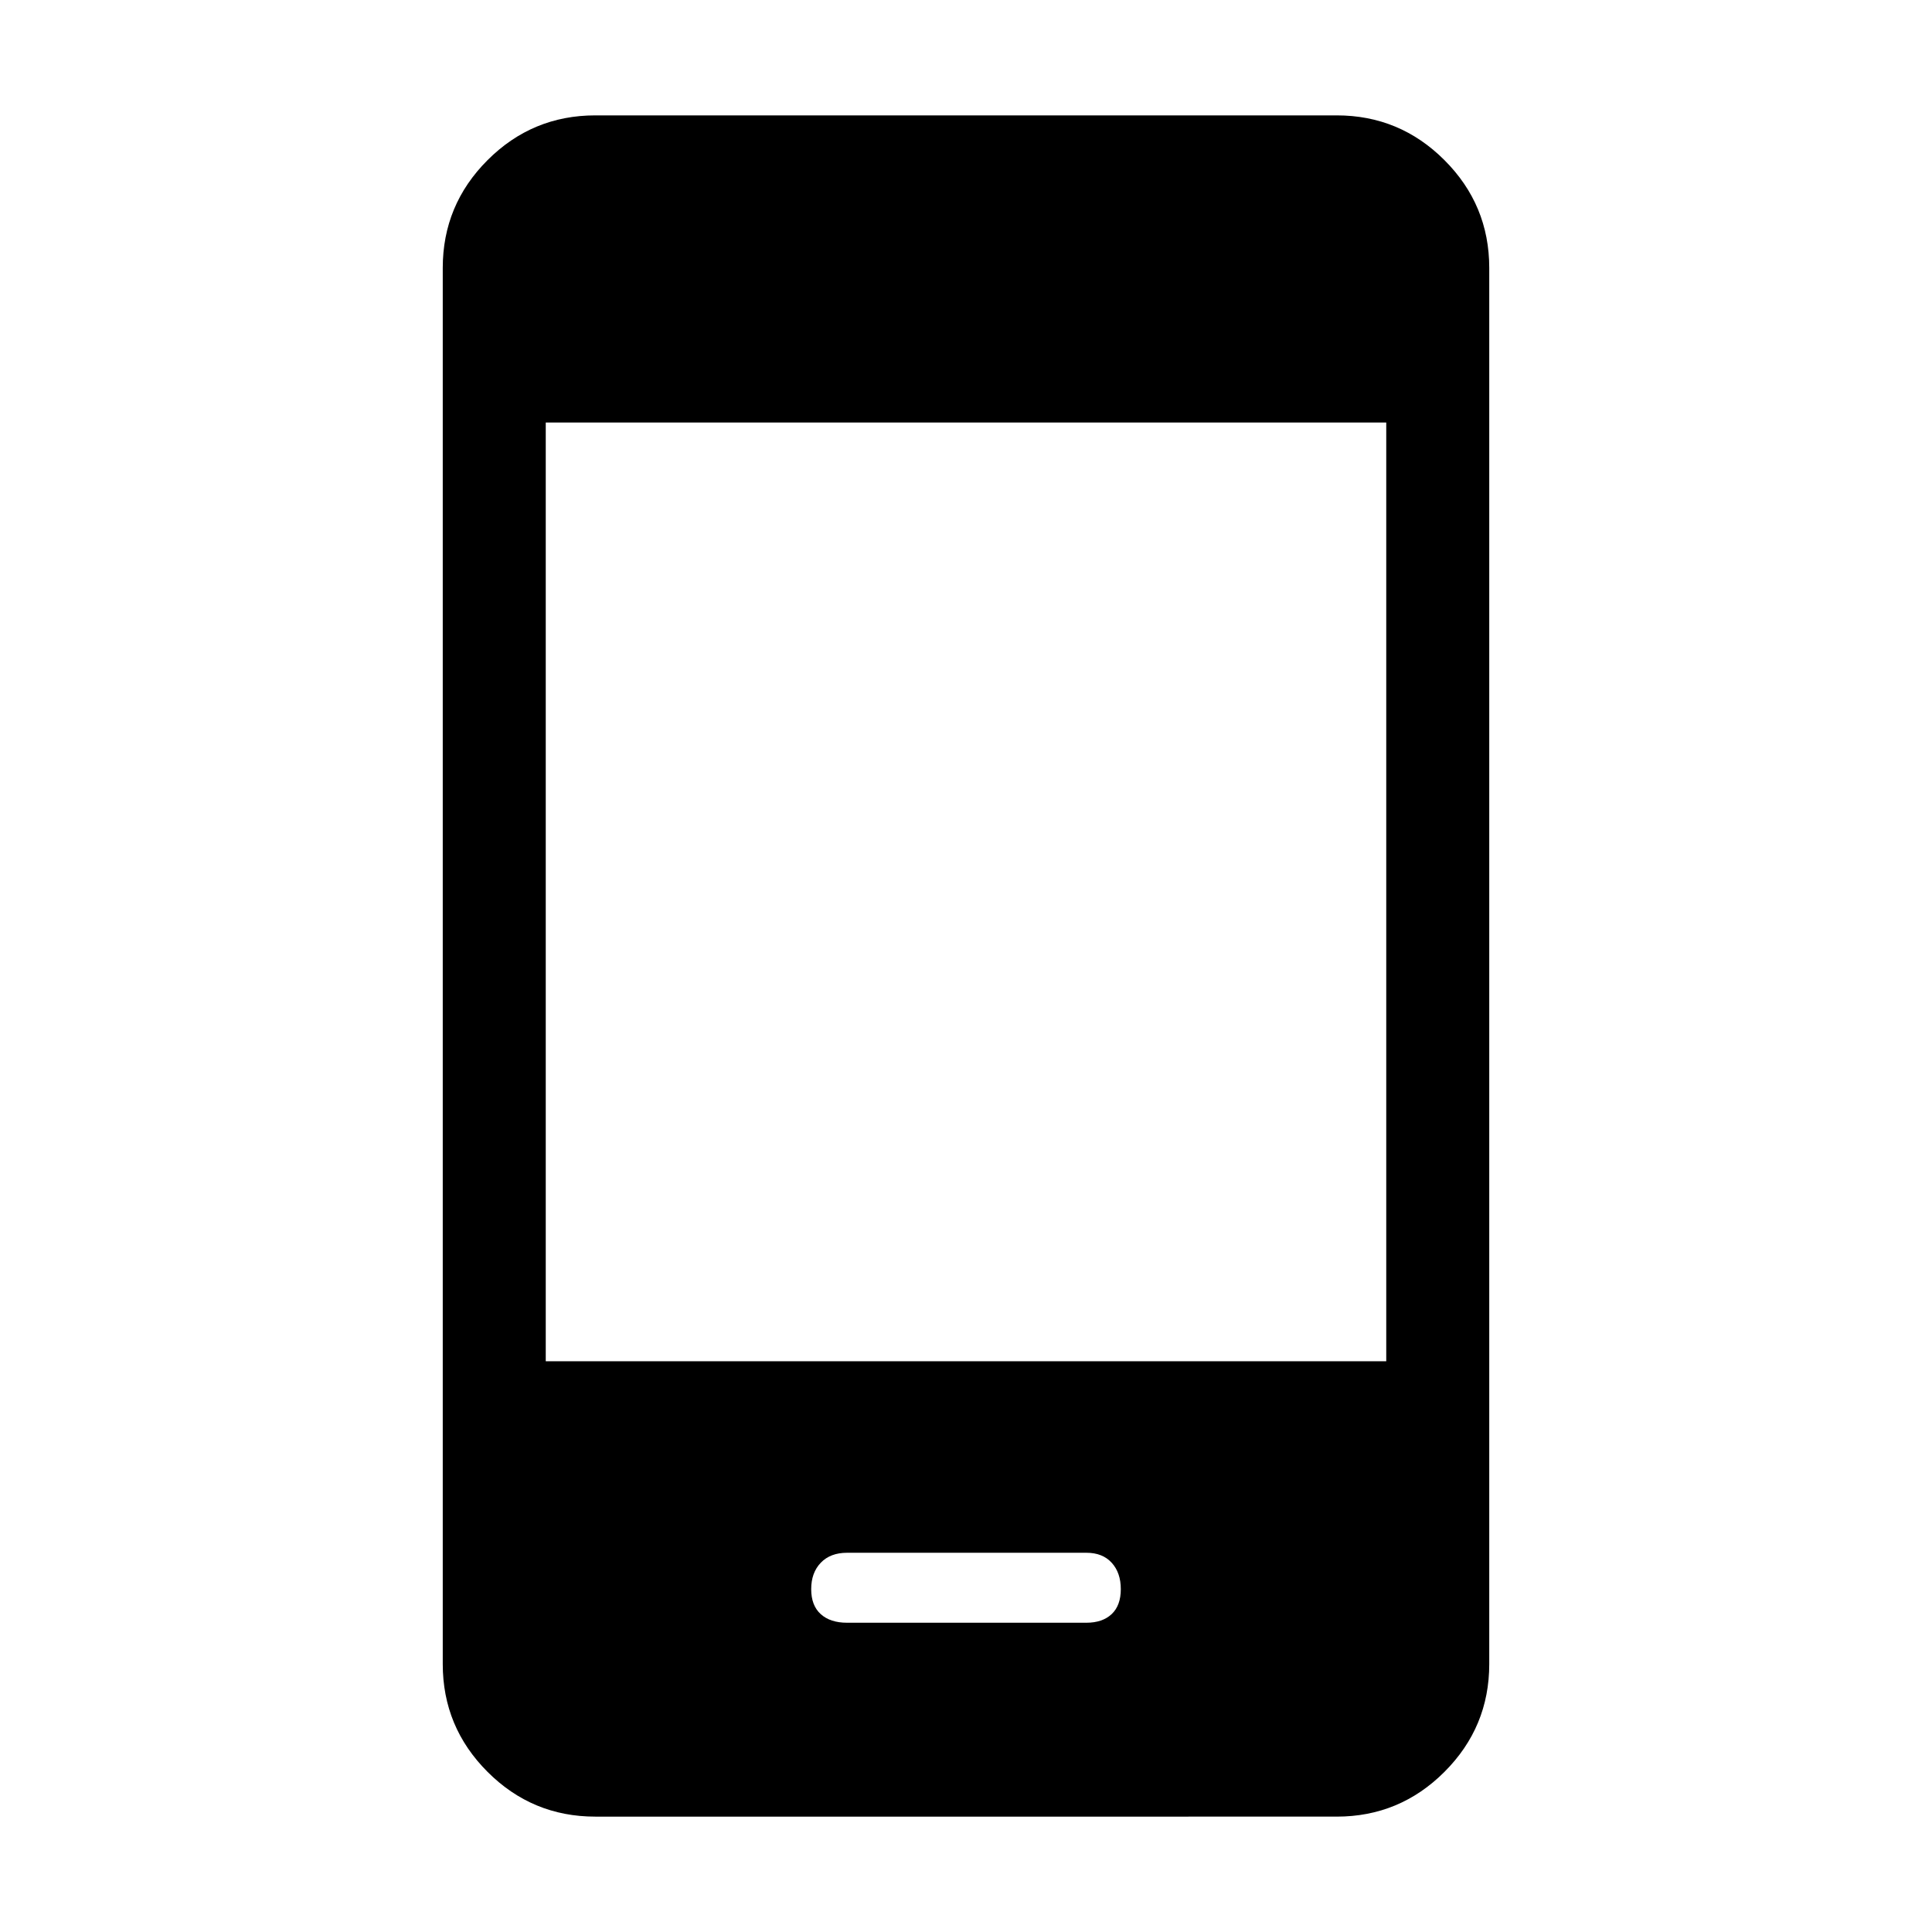 <svg xmlns="http://www.w3.org/2000/svg" height="40" viewBox="0 -960 960 960" width="40"><path d="M420.91-153.67h118.86q8.03 0 12.59-4.27 4.56-4.28 4.56-12.43 0-8.14-4.52-13.1-4.52-4.97-12.56-4.97H420.92q-8.34 0-13.09 4.97-4.75 4.96-4.75 13.1 0 8.15 4.75 12.43 4.74 4.27 13.08 4.27ZM295.79-57.33q-31.3 0-53.54-22.25Q220-101.83 220-133.13v-693.74q0-31.3 22.25-53.55 22.24-22.25 53.54-22.25h368.42q31.3 0 53.54 22.25Q740-858.17 740-826.87v693.74q0 31.3-22.25 53.55-22.24 22.25-53.54 22.25H295.79Zm-24.61-226.26h417.64v-466.46H271.18v466.46Z"/></svg>